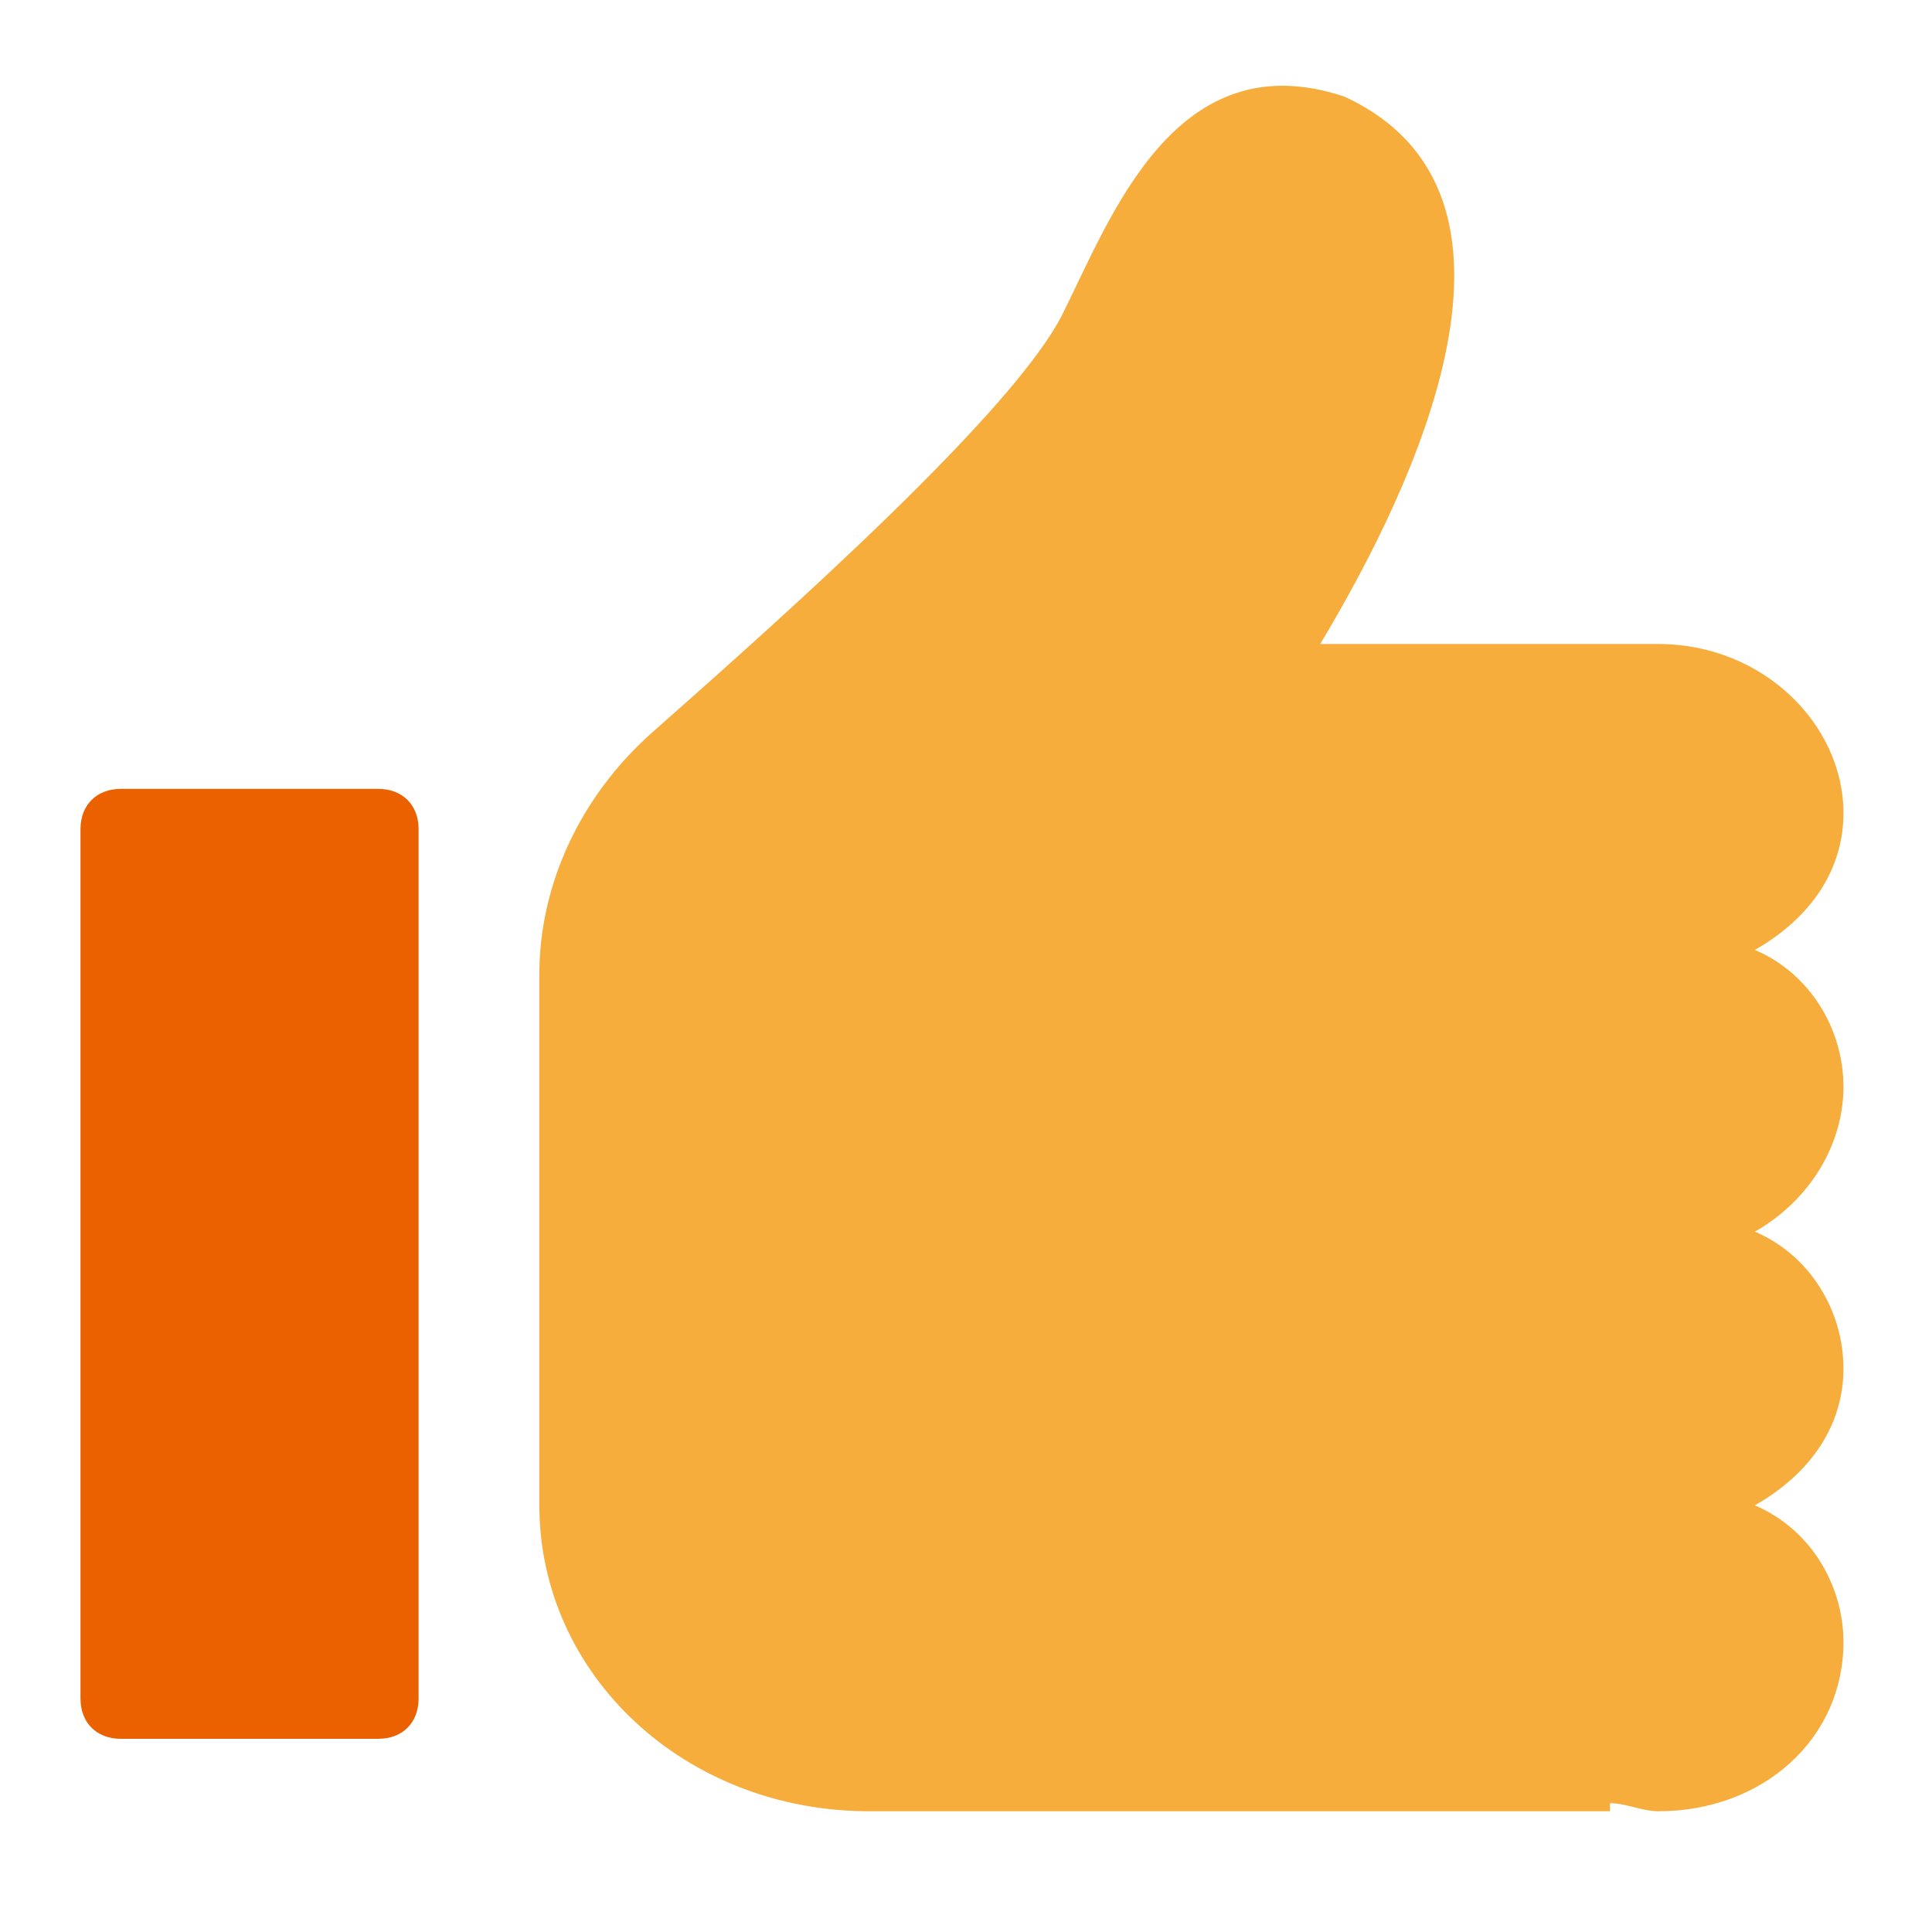 <?xml version="1.0" encoding="utf-8"?>
<!-- Generator: Adobe Illustrator 25.0.1, SVG Export Plug-In . SVG Version: 6.00 Build 0)  -->
<svg version="1.1" id="icon" xmlns="http://www.w3.org/2000/svg" xmlns:xlink="http://www.w3.org/1999/xlink" x="0px" y="0px"
	 viewBox="0 0 24 24" style="enable-background:new 0 0 24 24;" xml:space="preserve">
<style type="text/css">
	.st0{fill:#E83740;}
	.st1{fill:#796BAF;}
	.st2{fill:#EAEFF9;}
	.st3{fill:#A59ACA;}
	.st4{fill:#EB6D91;}
	.st5{fill:#F7C9DD;}
	.st6{fill:#4B4B4B;}
	.st7{fill:#F6AD3C;}
	.st8{fill:#EB6100;}
	.st9{fill:#FFFFFF;}
	.st10{fill:none;}
</style>
<g>
	<path class="st7" d="M22.9,13.5c0-0.7-0.4-1.4-1.1-1.7c0.7-0.4,1.1-1,1.1-1.7c0-1.1-1-2.1-2.3-2.1h-4.2c1.2-2,2.9-5.6,0.3-6.8
		c-2.1-0.7-2.9,1.5-3.5,2.7c-0.6,1.2-3.4,3.7-5.1,5.2c-0.9,0.8-1.4,1.9-1.4,3v6.6c0,2.1,1.8,3.8,4.1,3.8H20v-0.1
		c0.2,0,0.4,0.1,0.6,0.1c1.3,0,2.3-0.9,2.3-2.1c0-0.7-0.4-1.4-1.1-1.7c0.7-0.4,1.1-1,1.1-1.7c0-0.7-0.4-1.4-1.1-1.7
		C22.5,14.9,22.9,14.2,22.9,13.5z"/>
	<path class="st8" d="M1,10.3C1,10,1.2,9.8,1.5,9.8h3.2c0.3,0,0.5,0.2,0.5,0.5v10.8c0,0.3-0.2,0.5-0.5,0.5H1.5
		c-0.3,0-0.5-0.2-0.5-0.5V10.3z"/>
</g>
<rect class="st10" width="24" height="24"/>
</svg>
